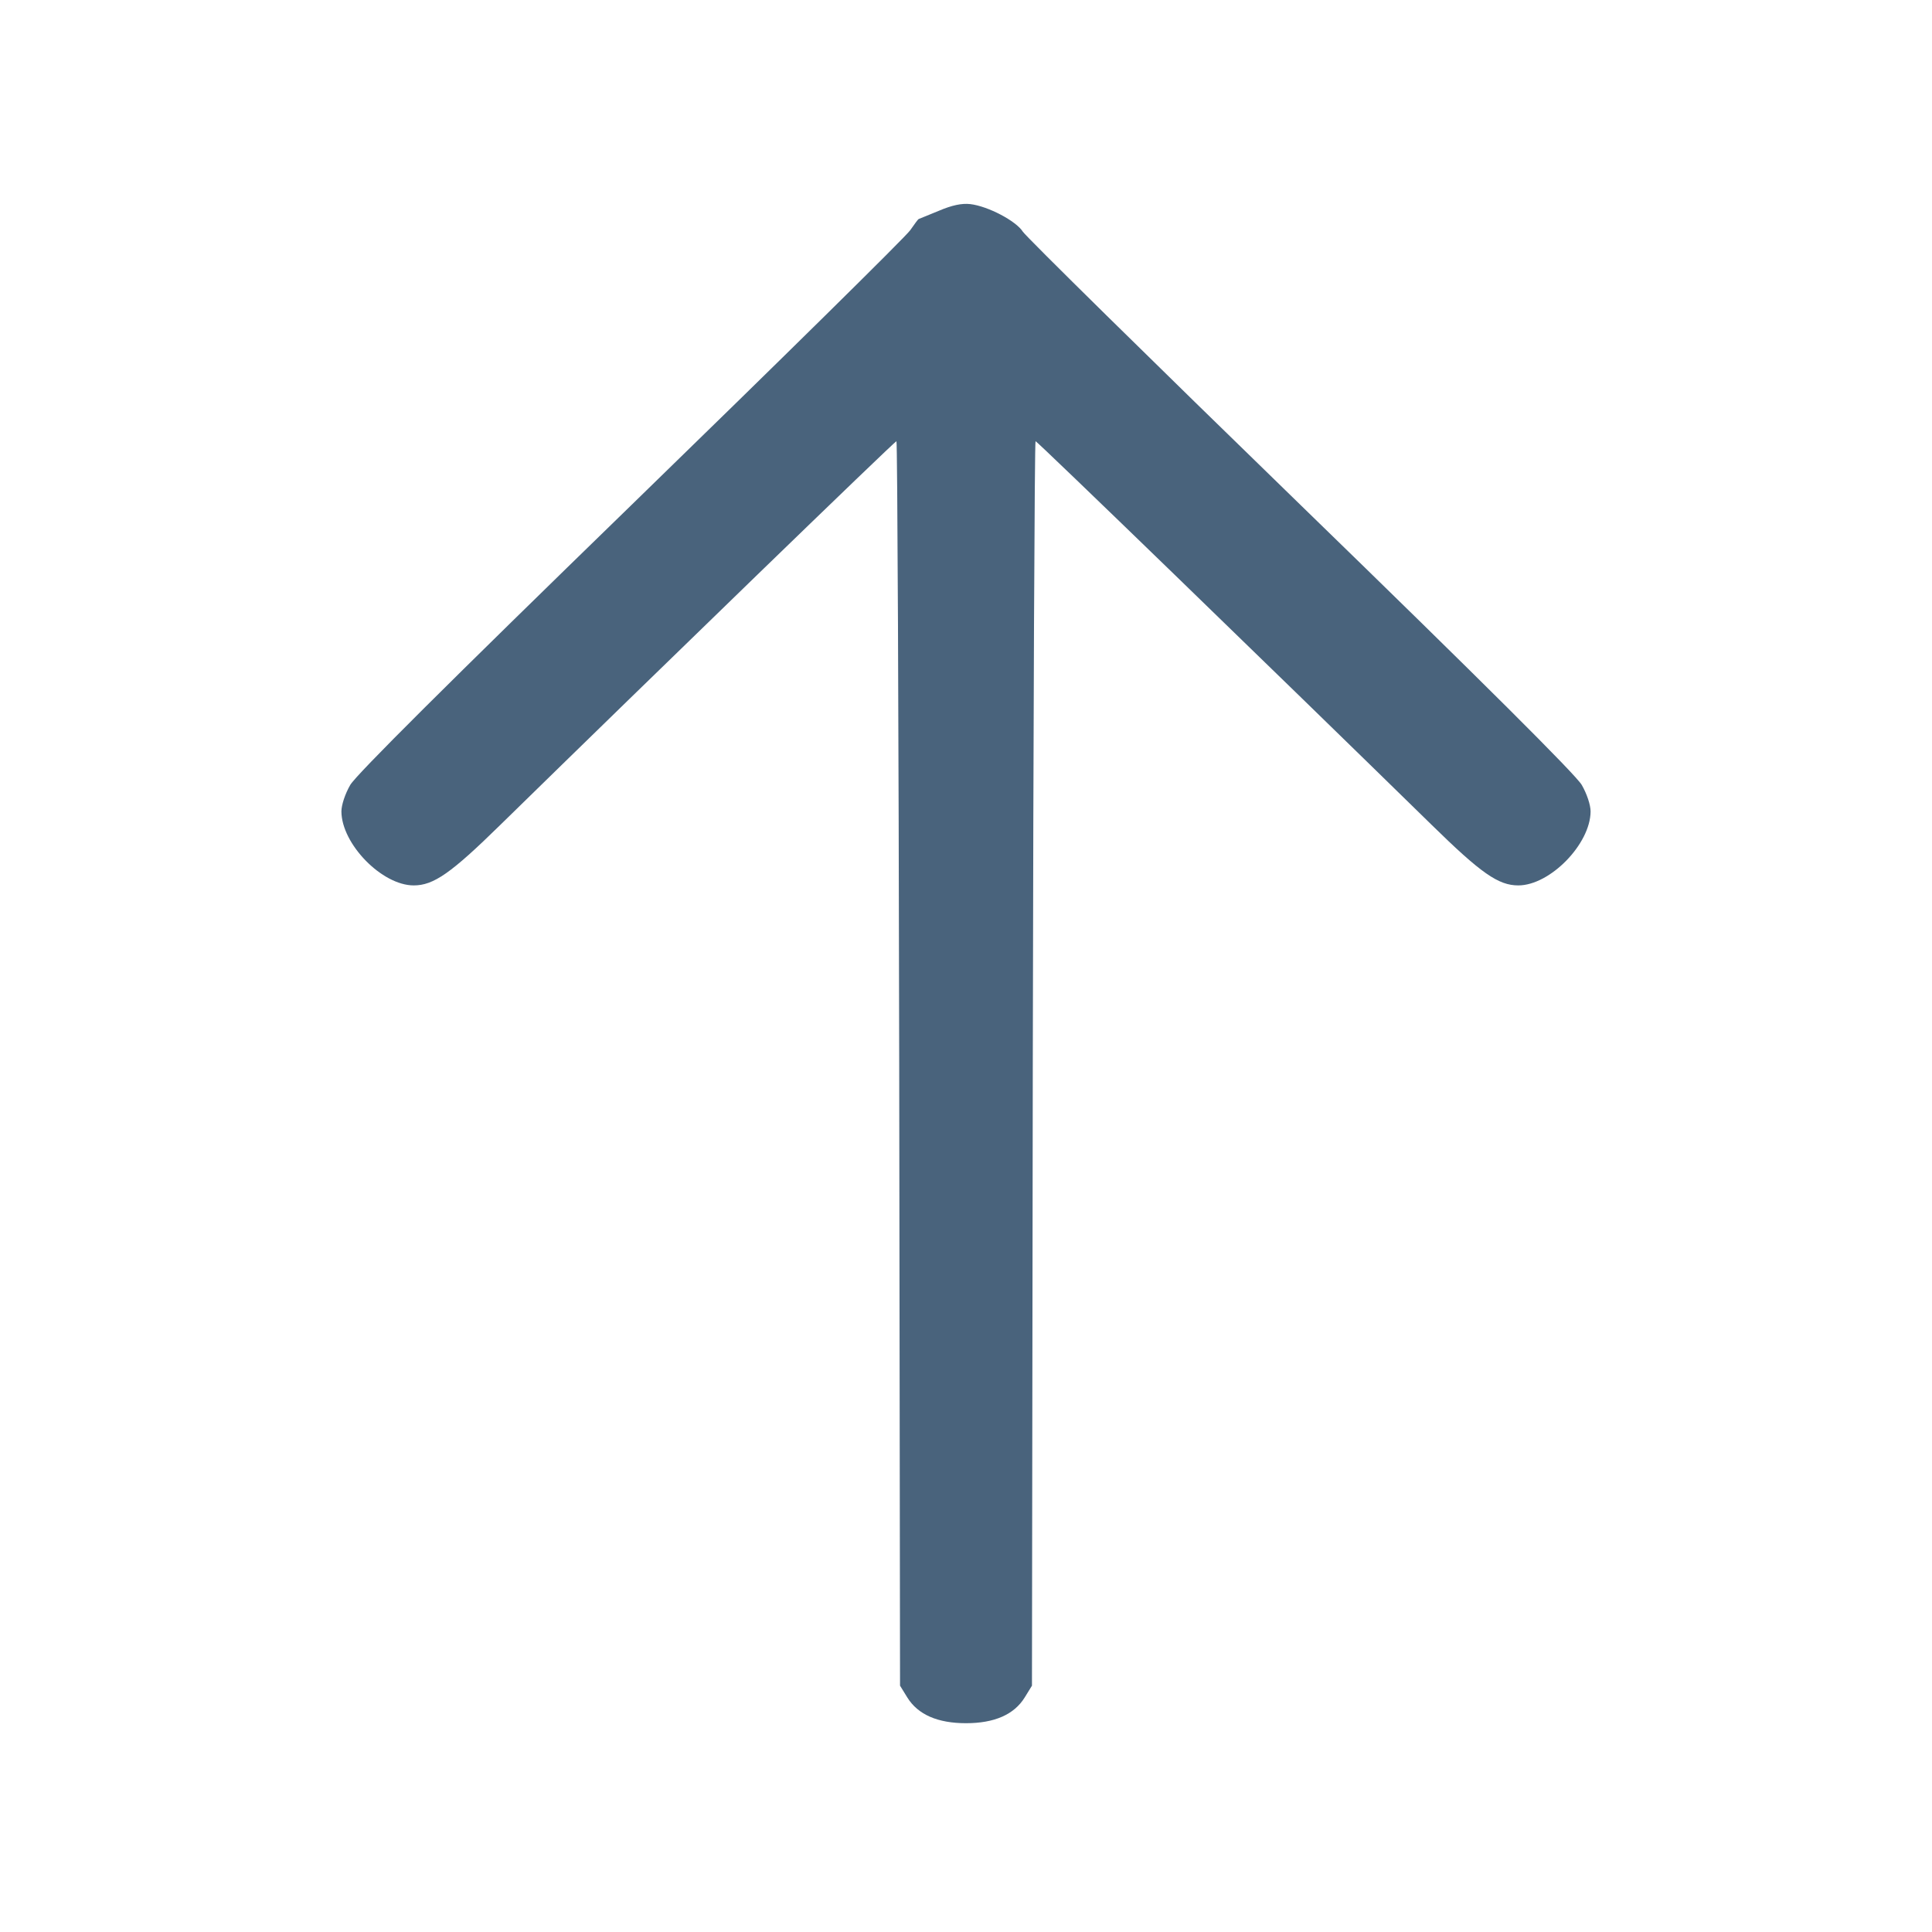 <svg xmlns="http://www.w3.org/2000/svg" fill="#49637C" viewBox="0 0 14 14"><path class="ic_m_up" d="M6.802 1.528 C 6.725 1.560,6.659 1.586,6.657 1.587 C 6.654 1.587,6.627 1.623,6.596 1.668 C 6.566 1.713,5.654 2.611,4.571 3.664 C 3.251 4.947,2.581 5.614,2.538 5.688 C 2.501 5.752,2.474 5.833,2.474 5.880 C 2.475 6.116,2.768 6.416,2.998 6.416 C 3.142 6.416,3.268 6.328,3.625 5.978 C 4.778 4.850,6.484 3.197,6.496 3.197 C 6.503 3.197,6.512 5.226,6.516 7.706 L 6.522 12.215 6.575 12.301 C 6.652 12.425,6.795 12.487,7.000 12.487 C 7.205 12.487,7.348 12.425,7.425 12.301 L 7.478 12.215 7.484 7.706 C 7.488 5.226,7.497 3.197,7.504 3.197 C 7.516 3.197,9.222 4.850,10.375 5.978 C 10.732 6.328,10.858 6.416,11.002 6.416 C 11.232 6.416,11.525 6.116,11.526 5.880 C 11.526 5.833,11.499 5.752,11.462 5.688 C 11.419 5.614,10.749 4.946,9.427 3.662 C 8.342 2.608,7.436 1.716,7.412 1.679 C 7.363 1.601,7.159 1.494,7.031 1.479 C 6.969 1.472,6.898 1.487,6.802 1.528 " stroke="none" fill-rule="evenodd" ></path></svg>